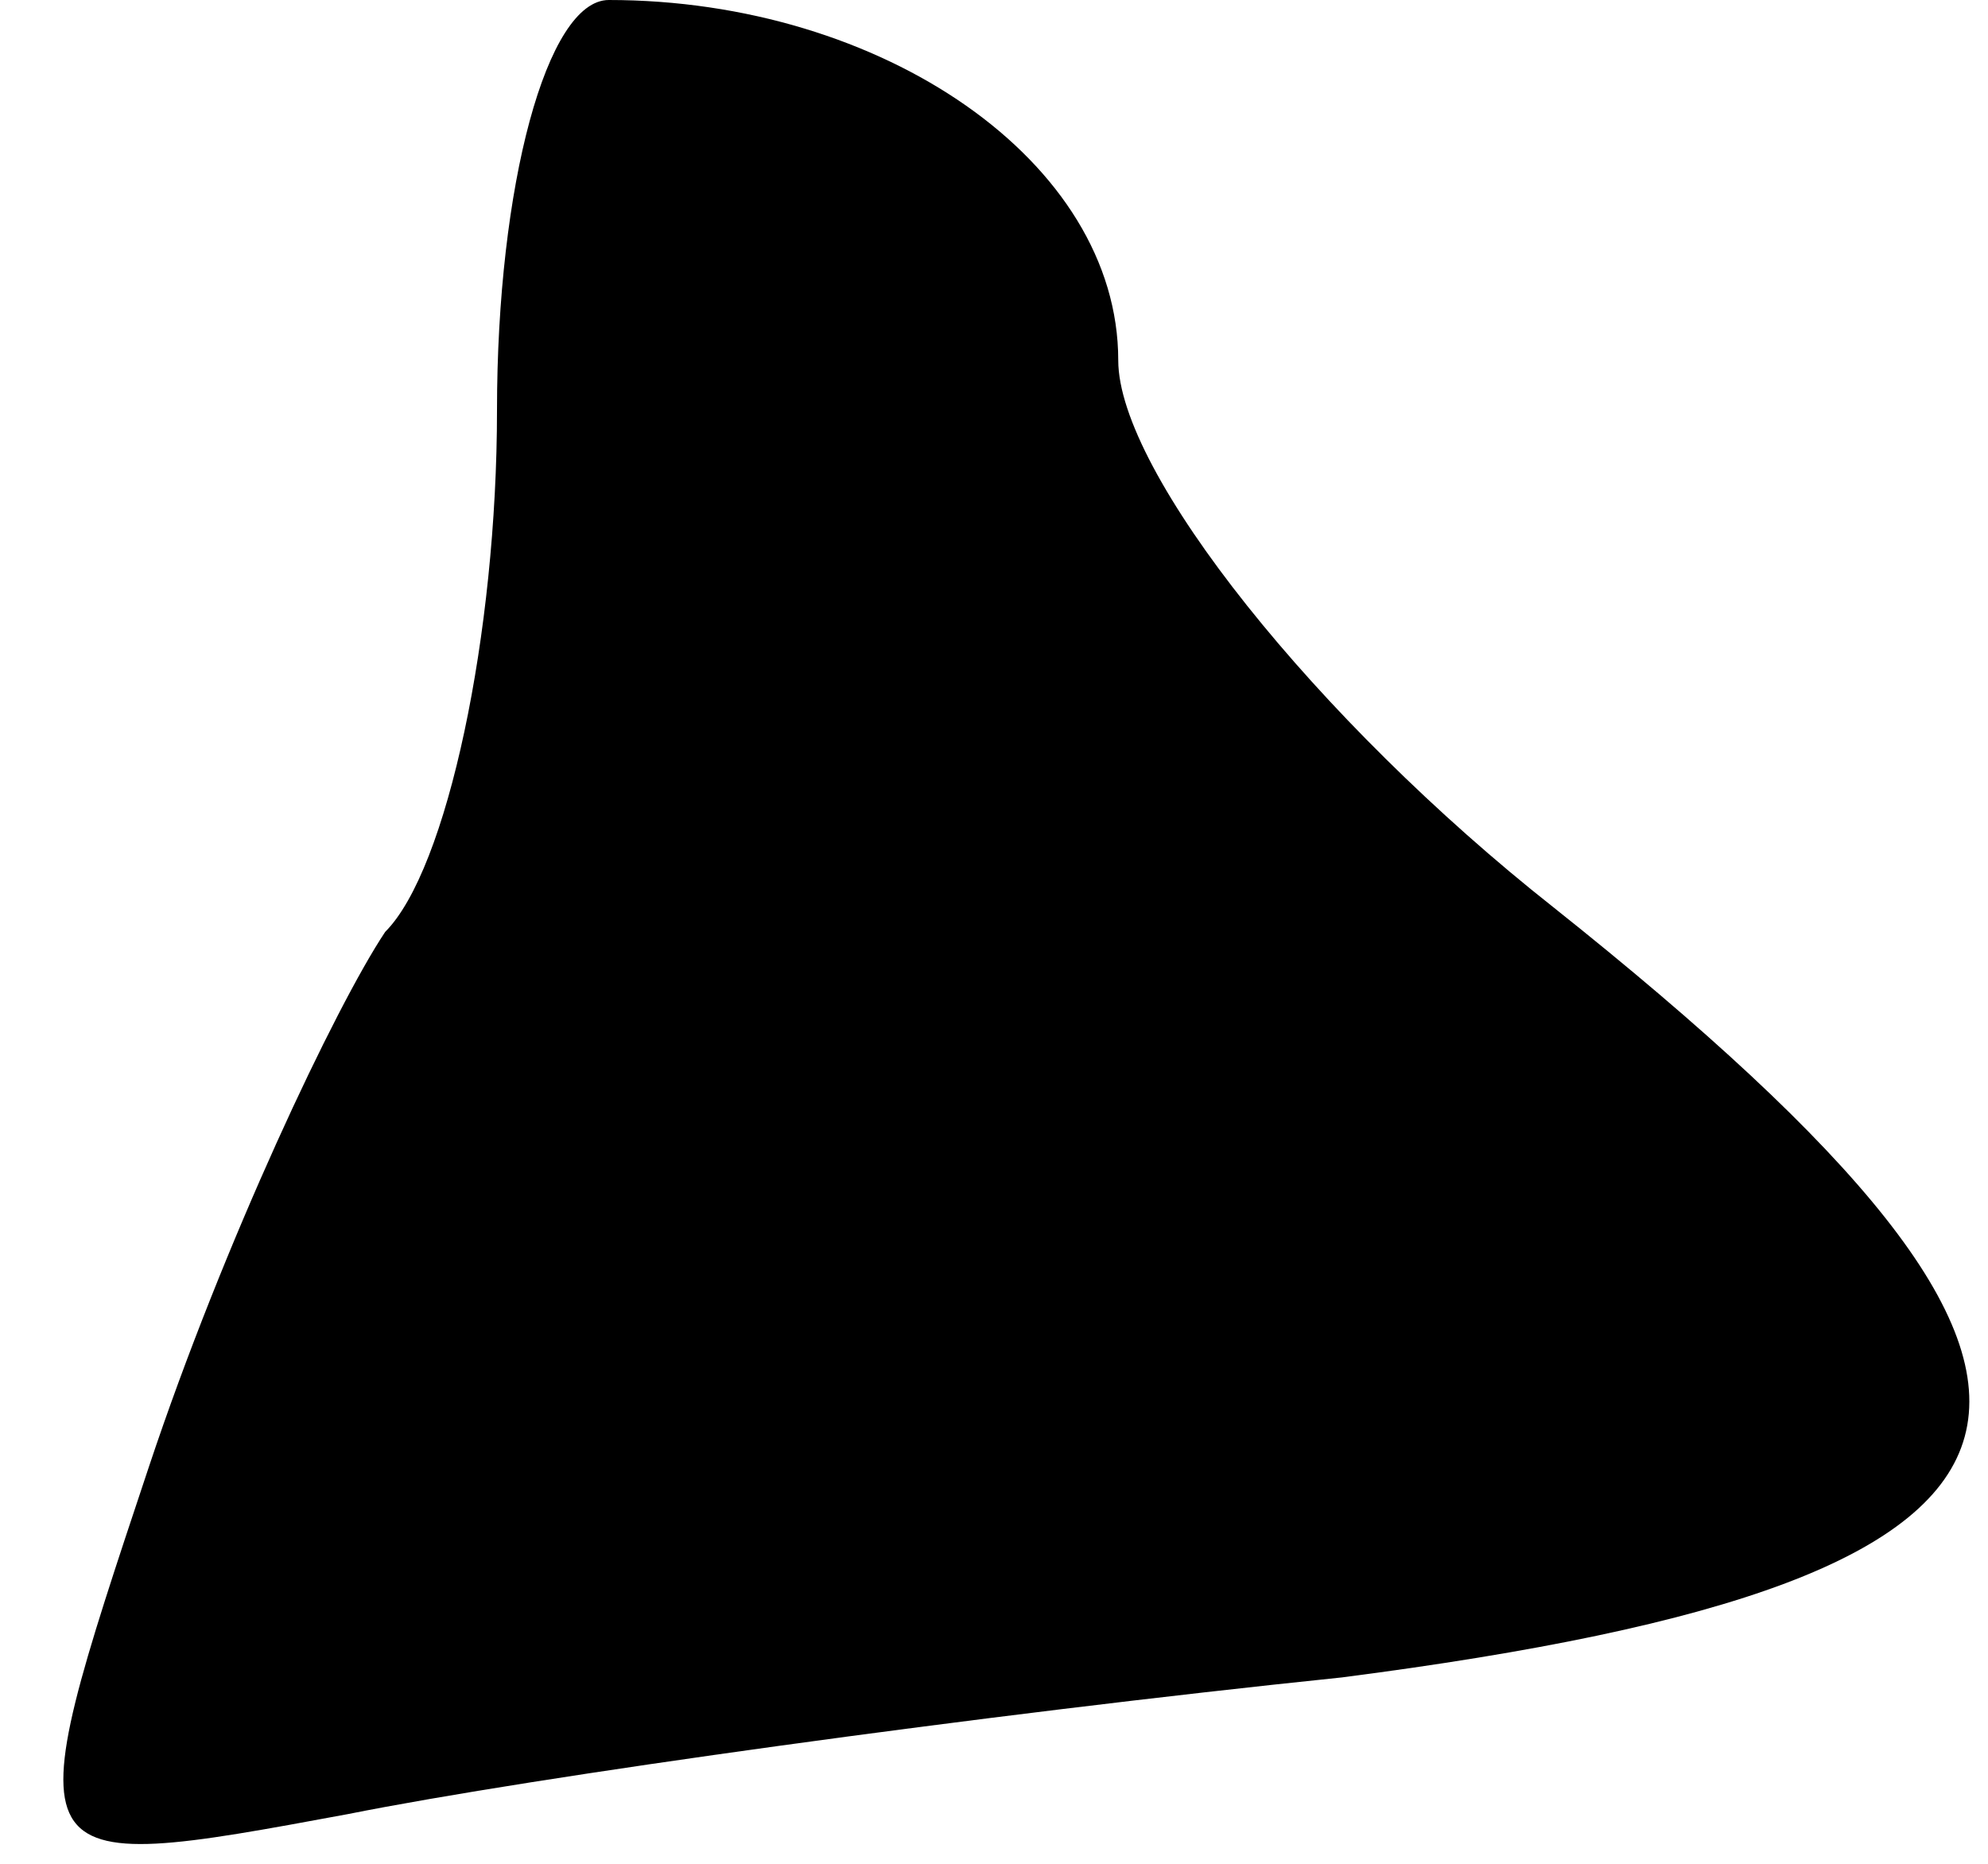 <?xml version="1.0" standalone="no"?>
<!DOCTYPE svg PUBLIC "-//W3C//DTD SVG 20010904//EN"
 "http://www.w3.org/TR/2001/REC-SVG-20010904/DTD/svg10.dtd">
<svg version="1.0" xmlns="http://www.w3.org/2000/svg"
 width="16pt" height="15pt" viewBox="0 0 16 15"
 preserveAspectRatio="xMidYMid meet">
<g transform="translate(0,15) scale(0.1,-0.1)"
fill="#000000" stroke="none">
<path fill="#000000" stroke="none" d="M40 117 c0 -18 -4 -37 -9 -42 -4 -6
-13 -25 -19 -43 -11 -33 -11 -33 16 -28 15 3 51 8 80 11 62 8 66 23 17 62 -19
15 -35 35 -35 44 0 16 -19 29 -41 29 -5 0 -9 -15 -9 -33z"/>
</g>
</svg>
